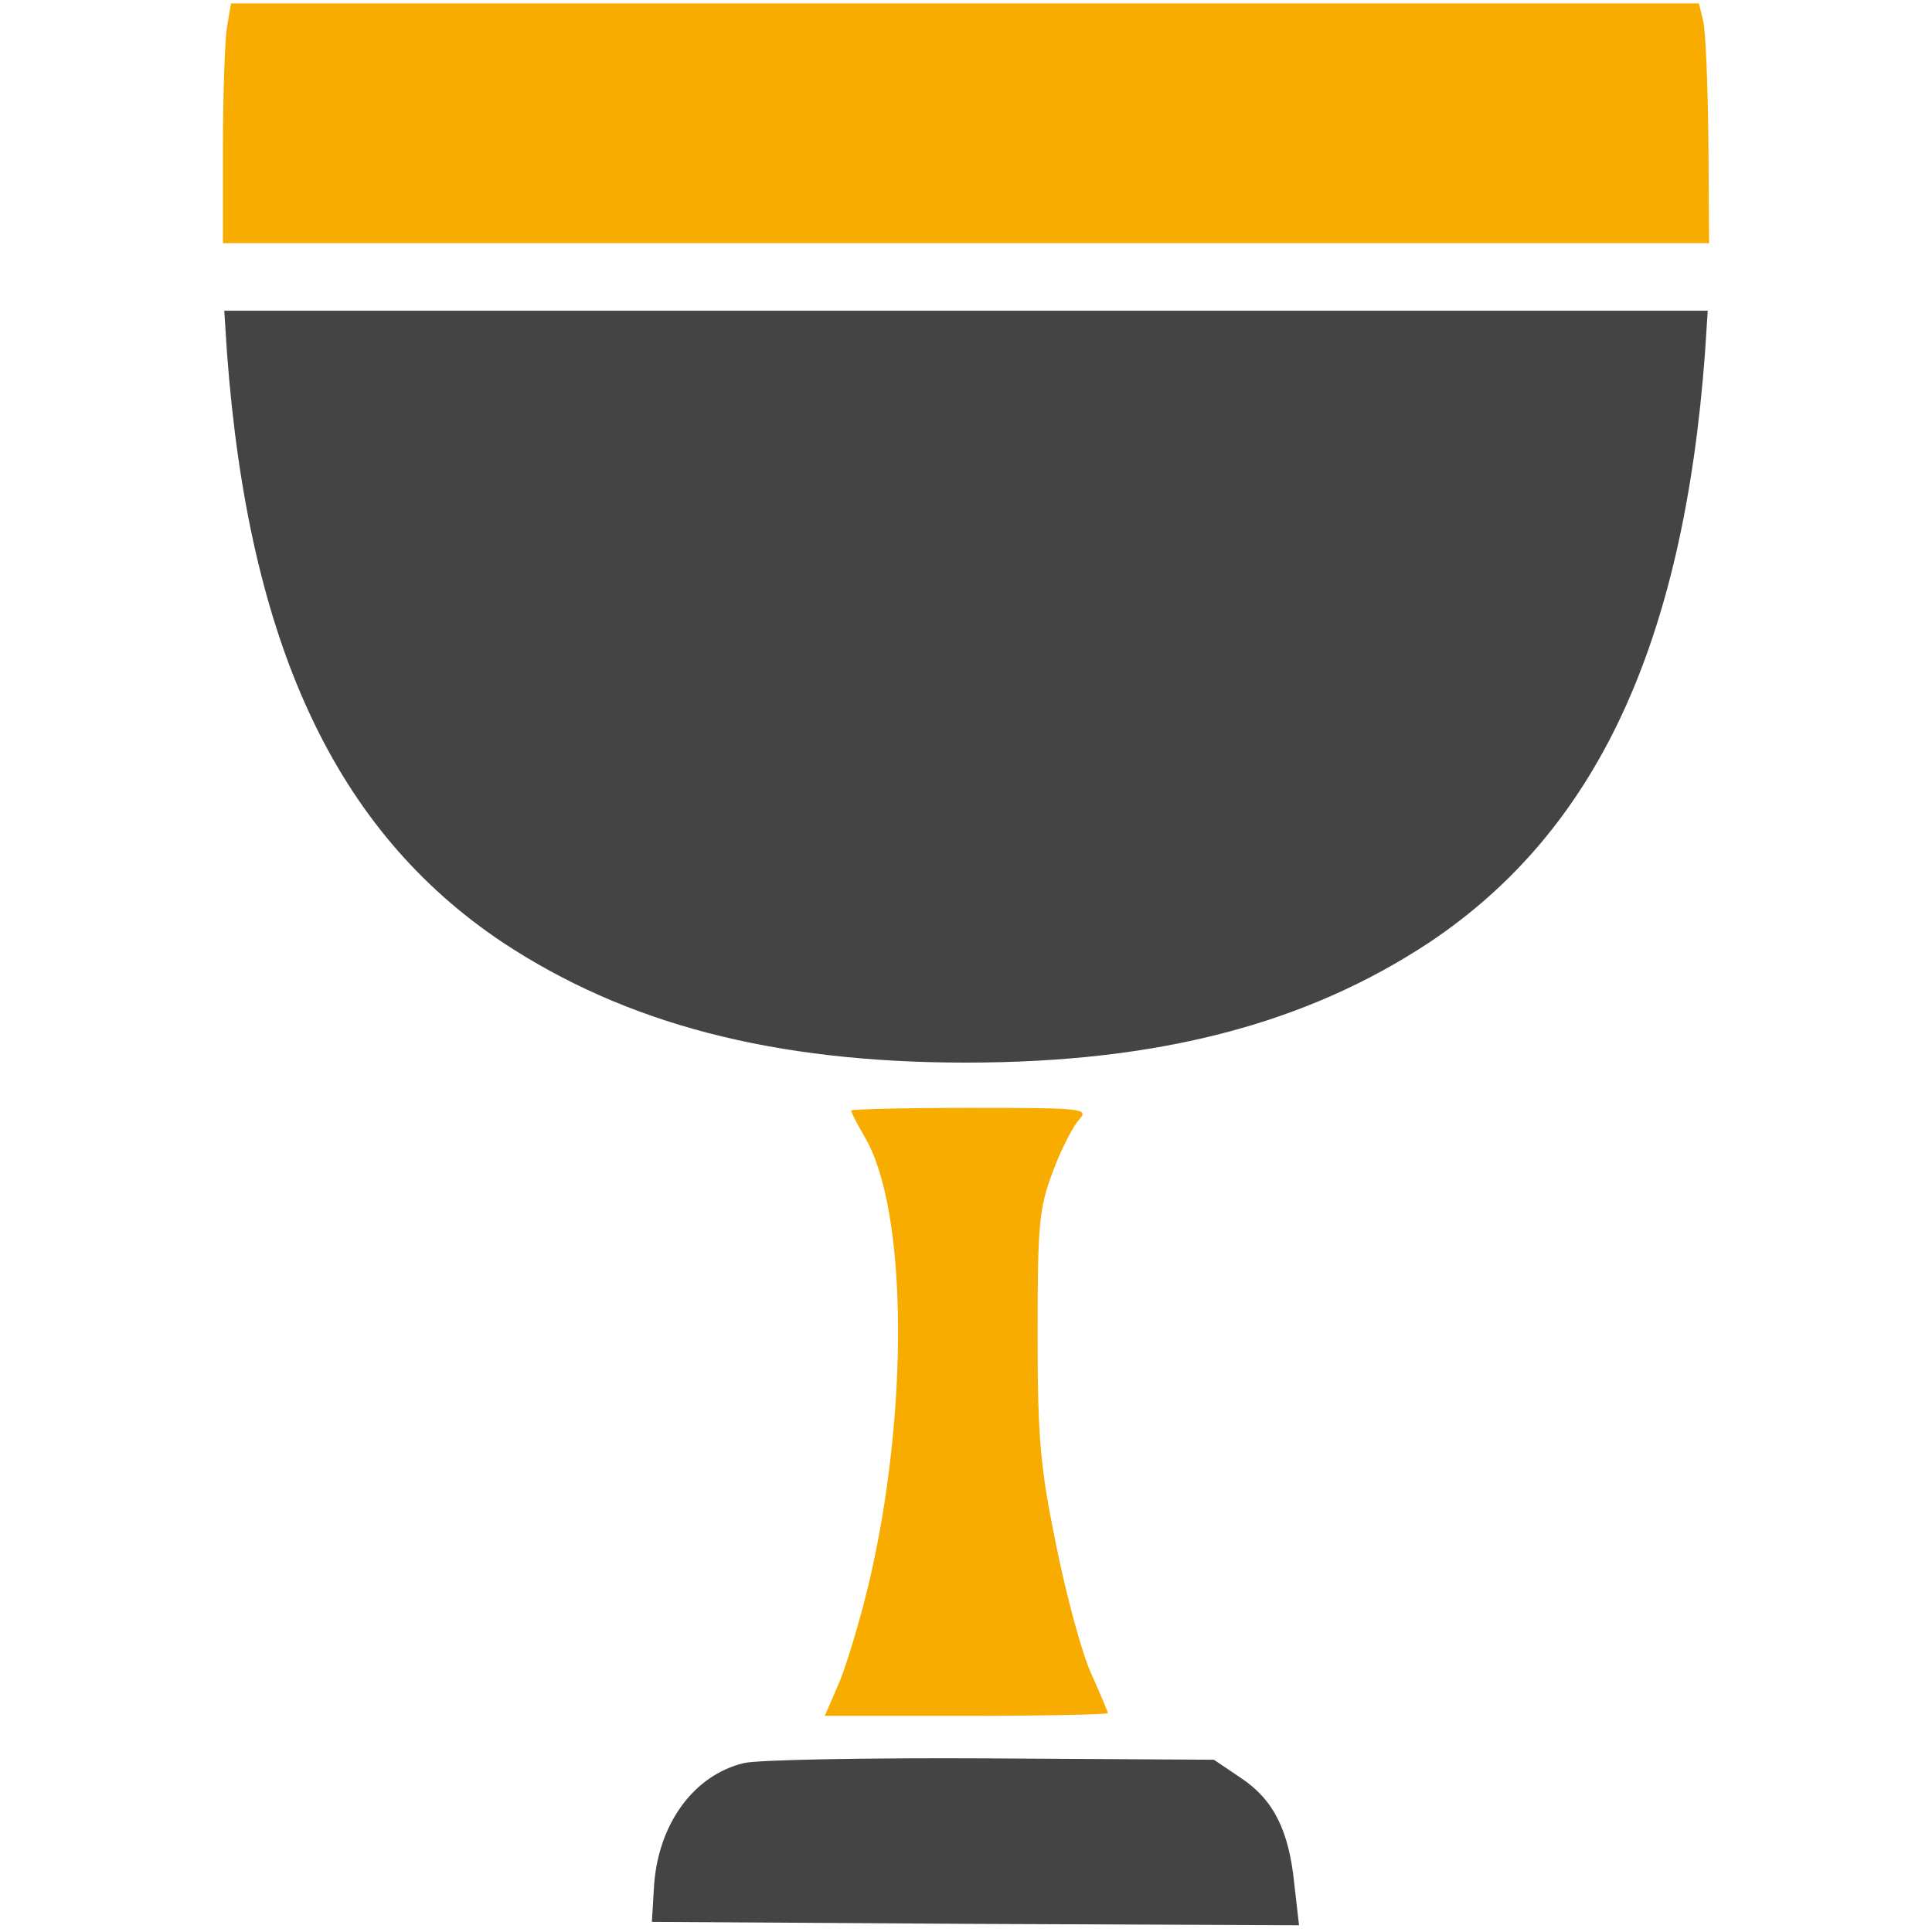 <?xml version="1.0" encoding="UTF-8" standalone="no"?>
<svg
   version="1.0"
   width="286pt"
   height="286pt"
   viewBox="0 0 286 286"
   preserveAspectRatio="xMidYMid meet"
   id="svg14"
   sodipodi:docname="wise.svg"
   inkscape:version="1.1 (ce6663b3b7, 2021-05-25)"
   xmlns:inkscape="http://www.inkscape.org/namespaces/inkscape"
   xmlns:sodipodi="http://sodipodi.sourceforge.net/DTD/sodipodi-0.dtd"
   xmlns="http://www.w3.org/2000/svg"
   xmlns:svg="http://www.w3.org/2000/svg">
  <defs
     id="defs18" />
  <sodipodi:namedview
     id="namedview16"
     pagecolor="#ffffff"
     bordercolor="#666666"
     borderopacity="1.0"
     inkscape:pageshadow="2"
     inkscape:pageopacity="0.0"
     inkscape:pagecheckerboard="0"
     inkscape:document-units="pt"
     showgrid="false"
     inkscape:zoom="2.2893357"
     inkscape:cx="190.44826"
     inkscape:cy="190.66667"
     inkscape:window-width="2488"
     inkscape:window-height="1376"
     inkscape:window-x="2632"
     inkscape:window-y="27"
     inkscape:window-maximized="1"
     inkscape:current-layer="svg14" />
  <g
     transform="translate(0,286) scale(0.1,-0.1)"
     fill="#444444"
     stroke="none"
     id="g12">
    <path
       d="M336 2820 c-3 -19 -6 -99 -6 -177 l0 -143 1100 0 1100 0 -1 153 c-1 83 -4 163 -8 177 l-6 25 -1087 0 -1086 0 -6 -35z"
       id="path4"
       style="fill:#f8ac00;fill-opacity:1" />
    <path
       d="M336 2338 c32 -432 161 -708 408 -873 183 -121 402 -178 686 -178 284 0 503 57 686 178 247 165 376 441 408 873 l4 62 -1098 0 -1098 0 4 -62z"
       id="path6" />
    <path
       d="M1260 1216 c0 -3 9 -20 20 -39 64 -108 66 -411 5 -666 -14 -57 -34 -123 -45 -147 l-19 -44 210 0 c115 0 209 2 209 4 0 2 -11 28 -24 57 -14 30 -37 115 -52 189 -24 117 -28 159 -28 315 0 161 2 186 22 239 12 33 30 68 39 78 15 17 10 18 -160 18 -98 0 -177 -2 -177 -4z"
       id="path8"
       style="fill:#f8ac00;fill-opacity:1" />
    <path
       d="M1101 250 c-75 -18 -128 -92 -133 -185 l-3 -50 479 -3 479 -2 -7 61 c-8 80 -31 125 -79 157 l-40 27 -331 2 c-182 1 -346 -2 -365 -7z"
       id="path10" />
  </g>
</svg>

